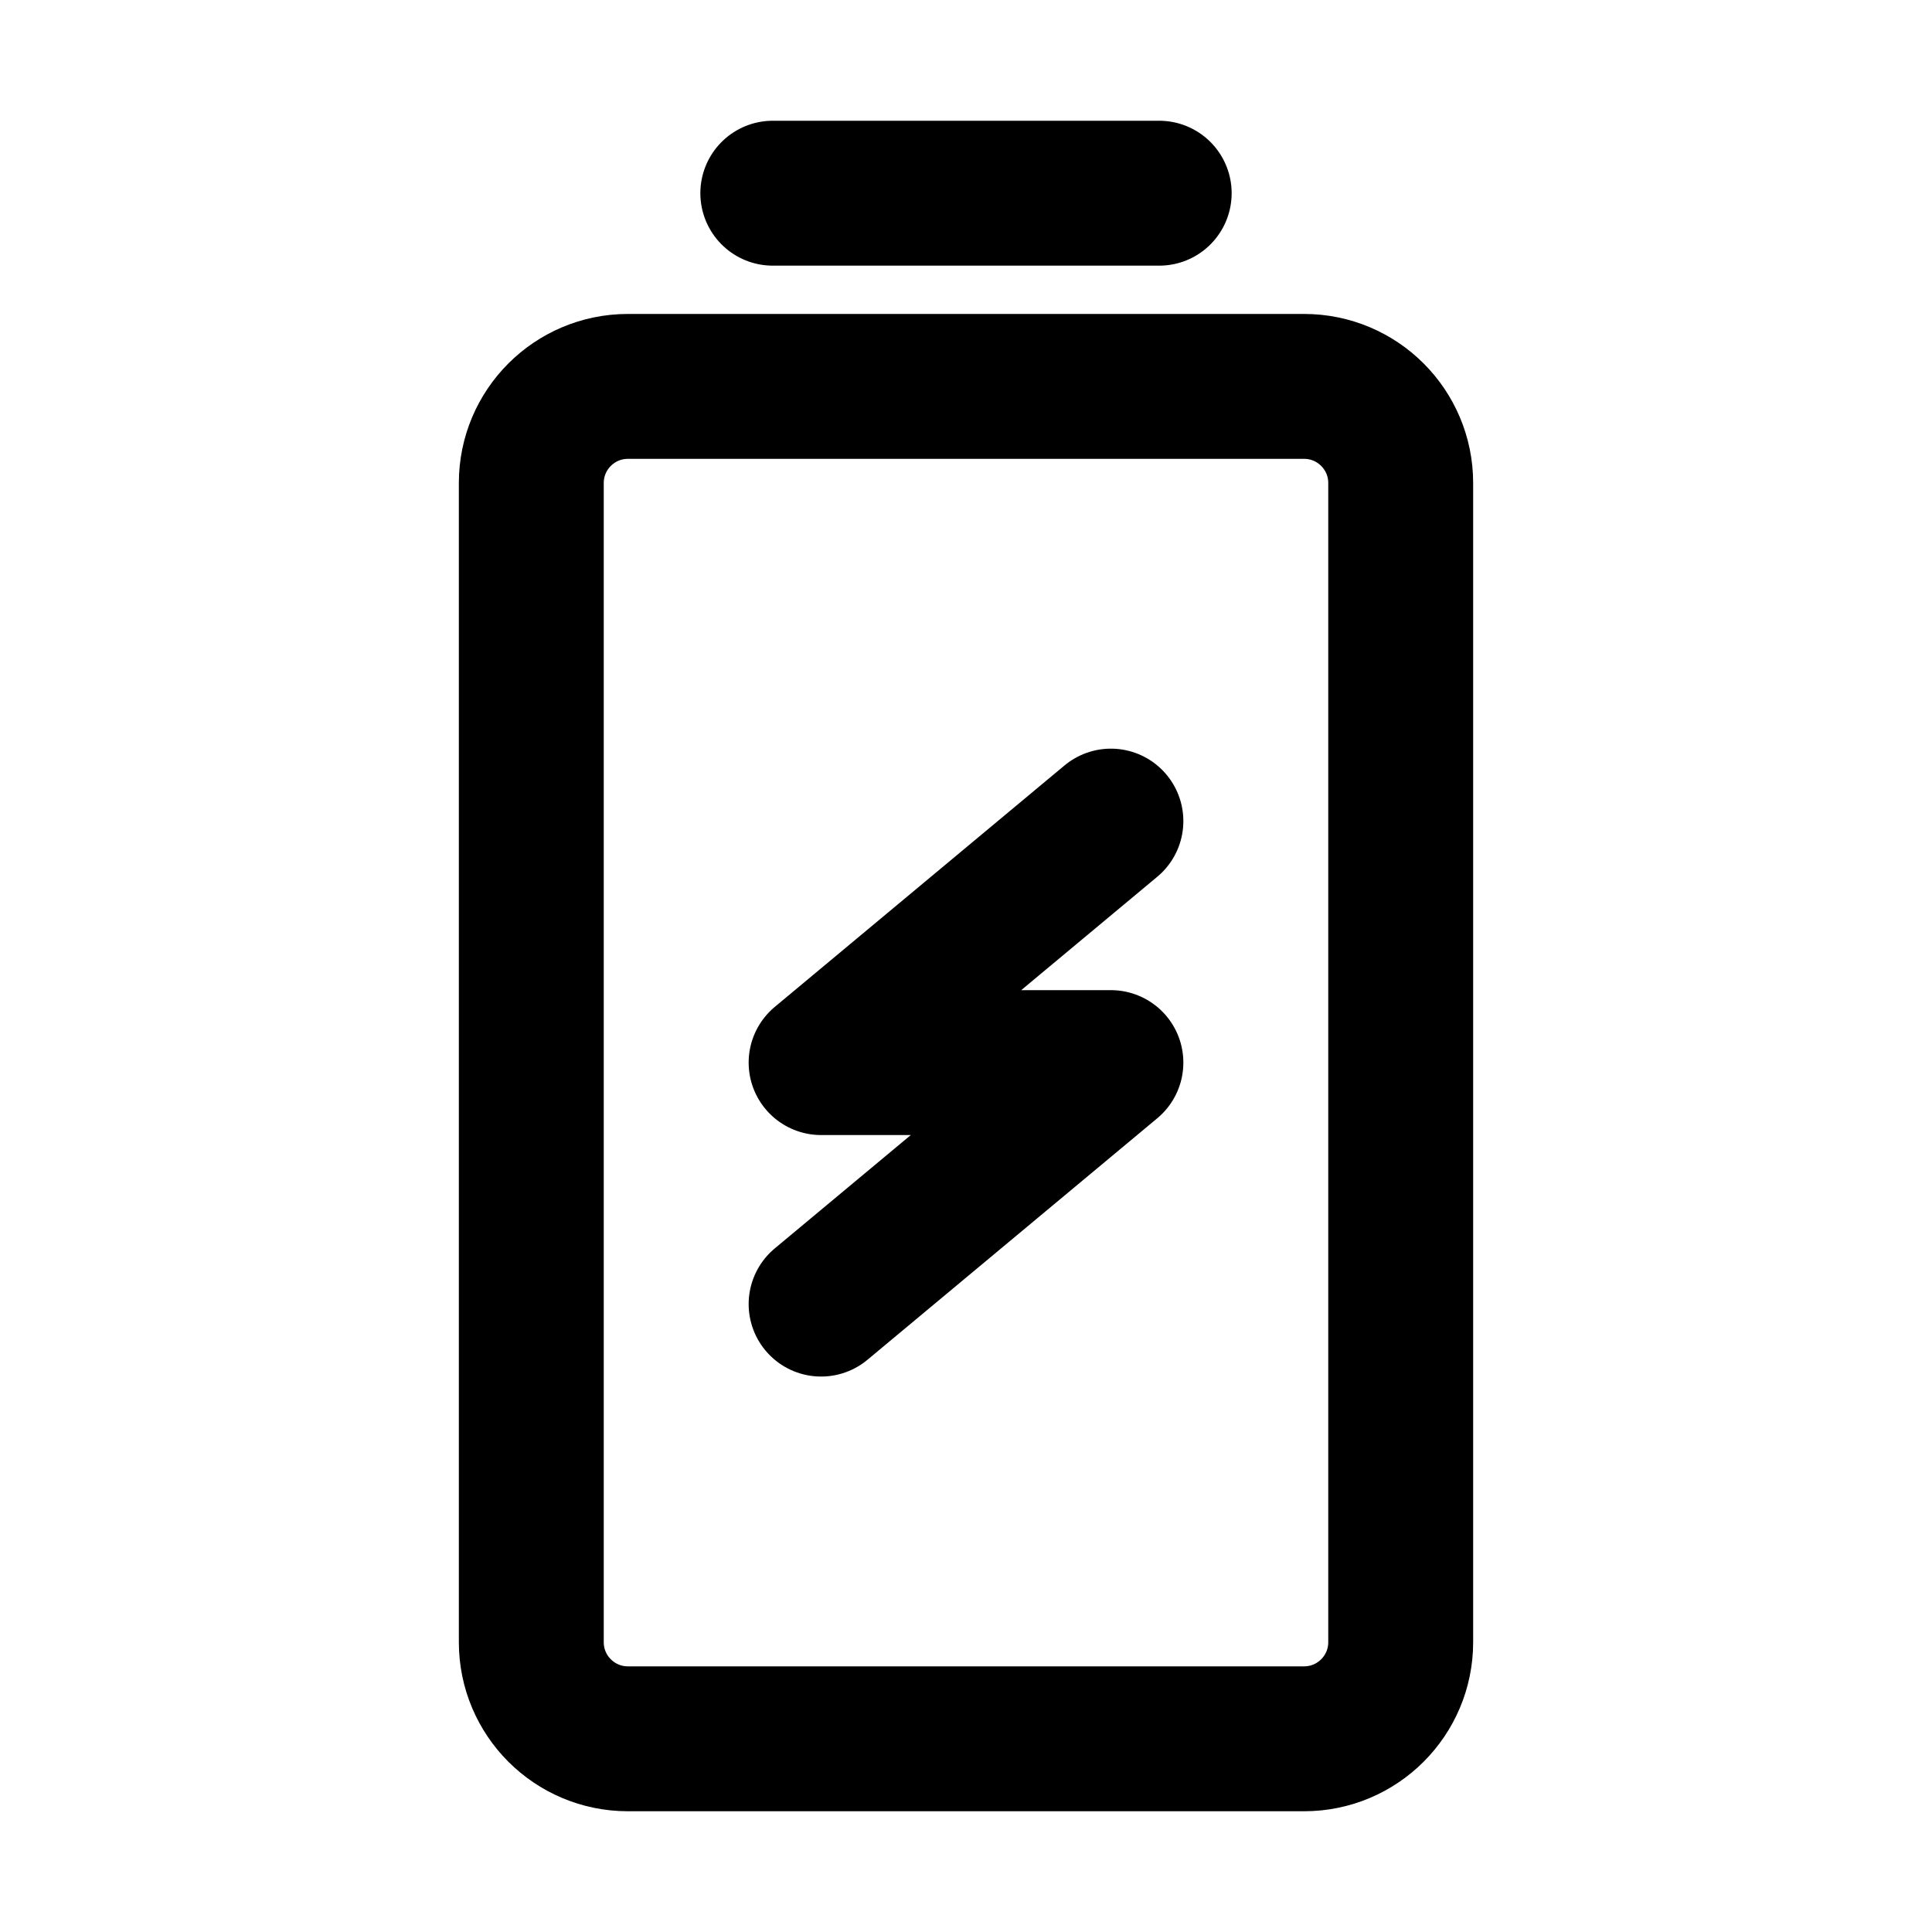 <svg width="80" height="80" viewBox="0 0 80 80" fill="none" xmlns="http://www.w3.org/2000/svg">
  <path d="M26 72C23.791 72 22 70.209 22 68L22 20C22 17.791 23.791 16 26 16L54 16C56.209 16 58 17.791 58 20L58 68C58 70.209 56.209 72 54 72H26Z" stroke="currentColor" stroke-width="6" stroke-linecap="round" stroke-linejoin="round" />
  <path d="M32 8L48 8" stroke="currentColor" stroke-width="6" stroke-linecap="round" stroke-linejoin="round" />
  <path d="M46 34L34 44H46L34 54" stroke="currentColor" stroke-width="6" stroke-linecap="round" stroke-linejoin="round" />
</svg>